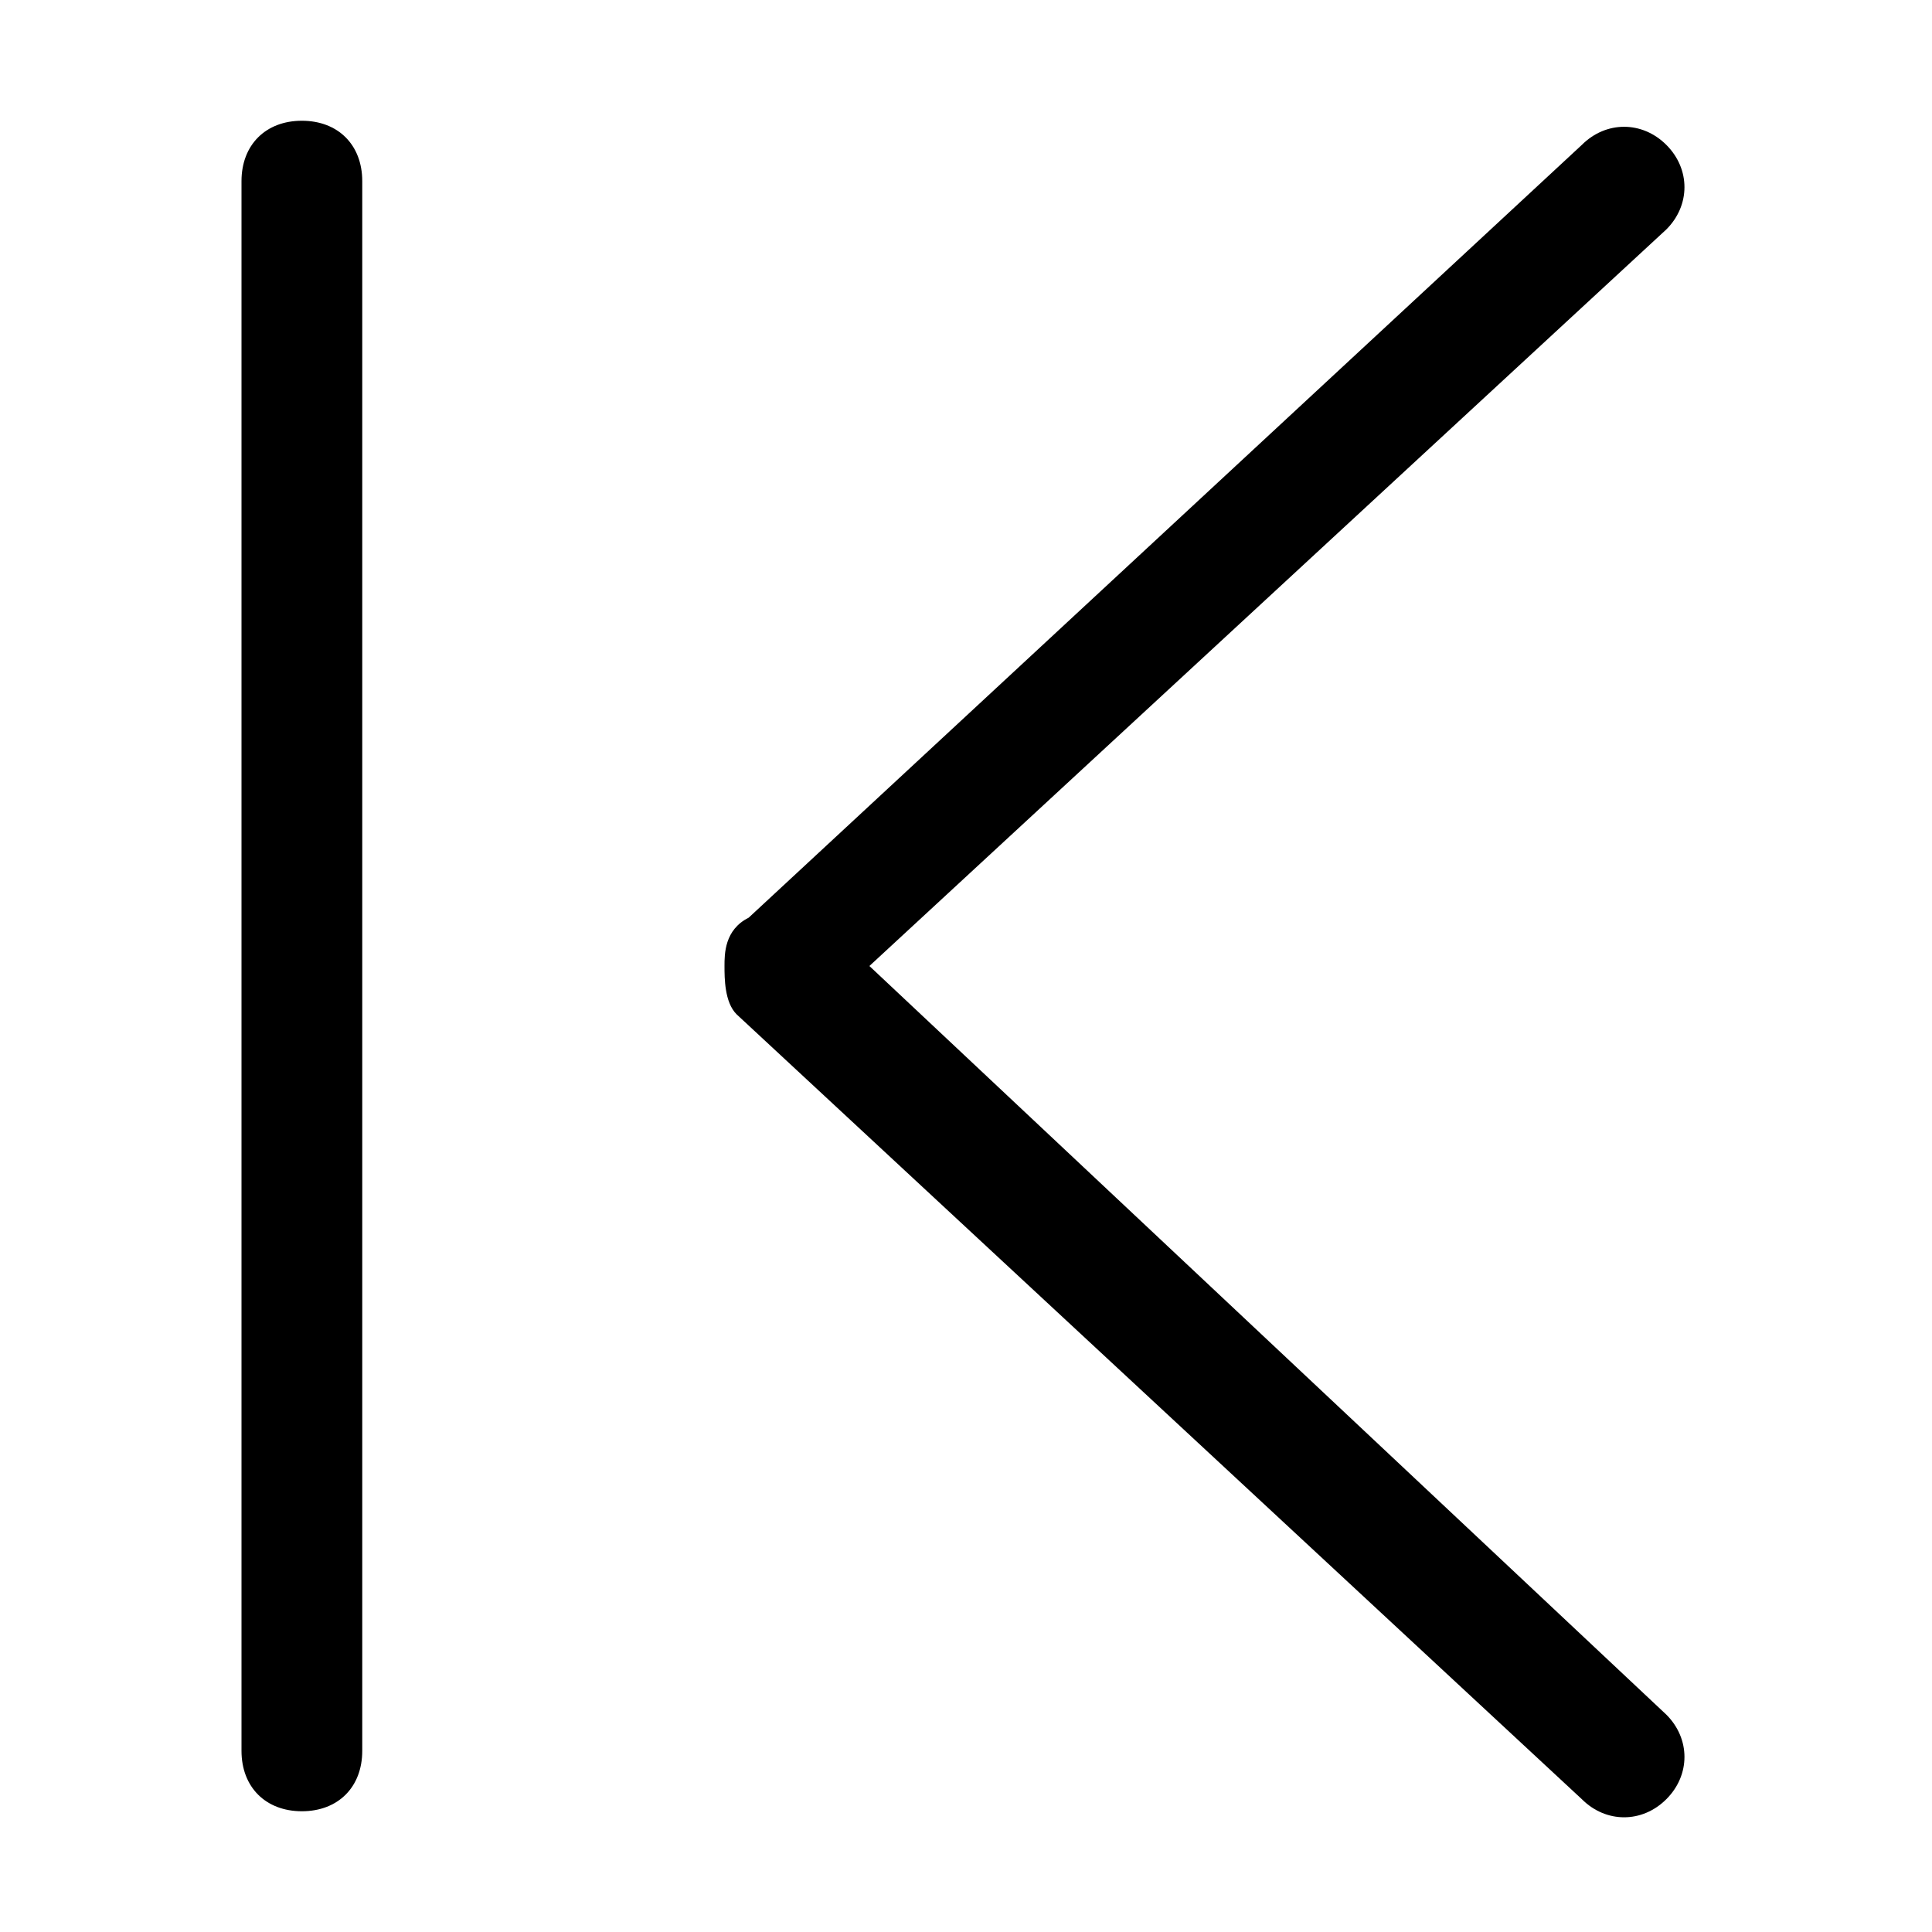<?xml version="1.0" encoding="utf-8"?>
<!-- Generator: Adobe Illustrator 21.0.0, SVG Export Plug-In . SVG Version: 6.00 Build 0)  -->
<svg version="1.1" id="图层_1" xmlns="http://www.w3.org/2000/svg" xmlns:xlink="http://www.w3.org/1999/xlink" x="0px" y="0px"
	 viewBox="0 0 16 16" style="enable-background:new 0 0 16 16;" xml:space="preserve">
<g>
	<path fill="#000000" d="M6.2,7.6C6.1,7.6,6.1,7.6,6.2,7.6C6,7.7,6,7.9,6,8s0,0.3,0.1,0.4l0,0l7,6.5c0.2,0.2,0.5,0.2,0.7,0s0.2-0.5,0-0.7L7.2,8
		l6.6-6.1c0.2-0.2,0.2-0.5,0-0.7s-0.5-0.2-0.7,0L6.2,7.6z"/>
	<path d="M3,14.5v-13C3,1.2,2.8,1,2.5,1S2,1.2,2,1.5v13C2,14.8,2.2,15,2.5,15S3,14.8,3,14.5z"/>
</g>
</svg>
